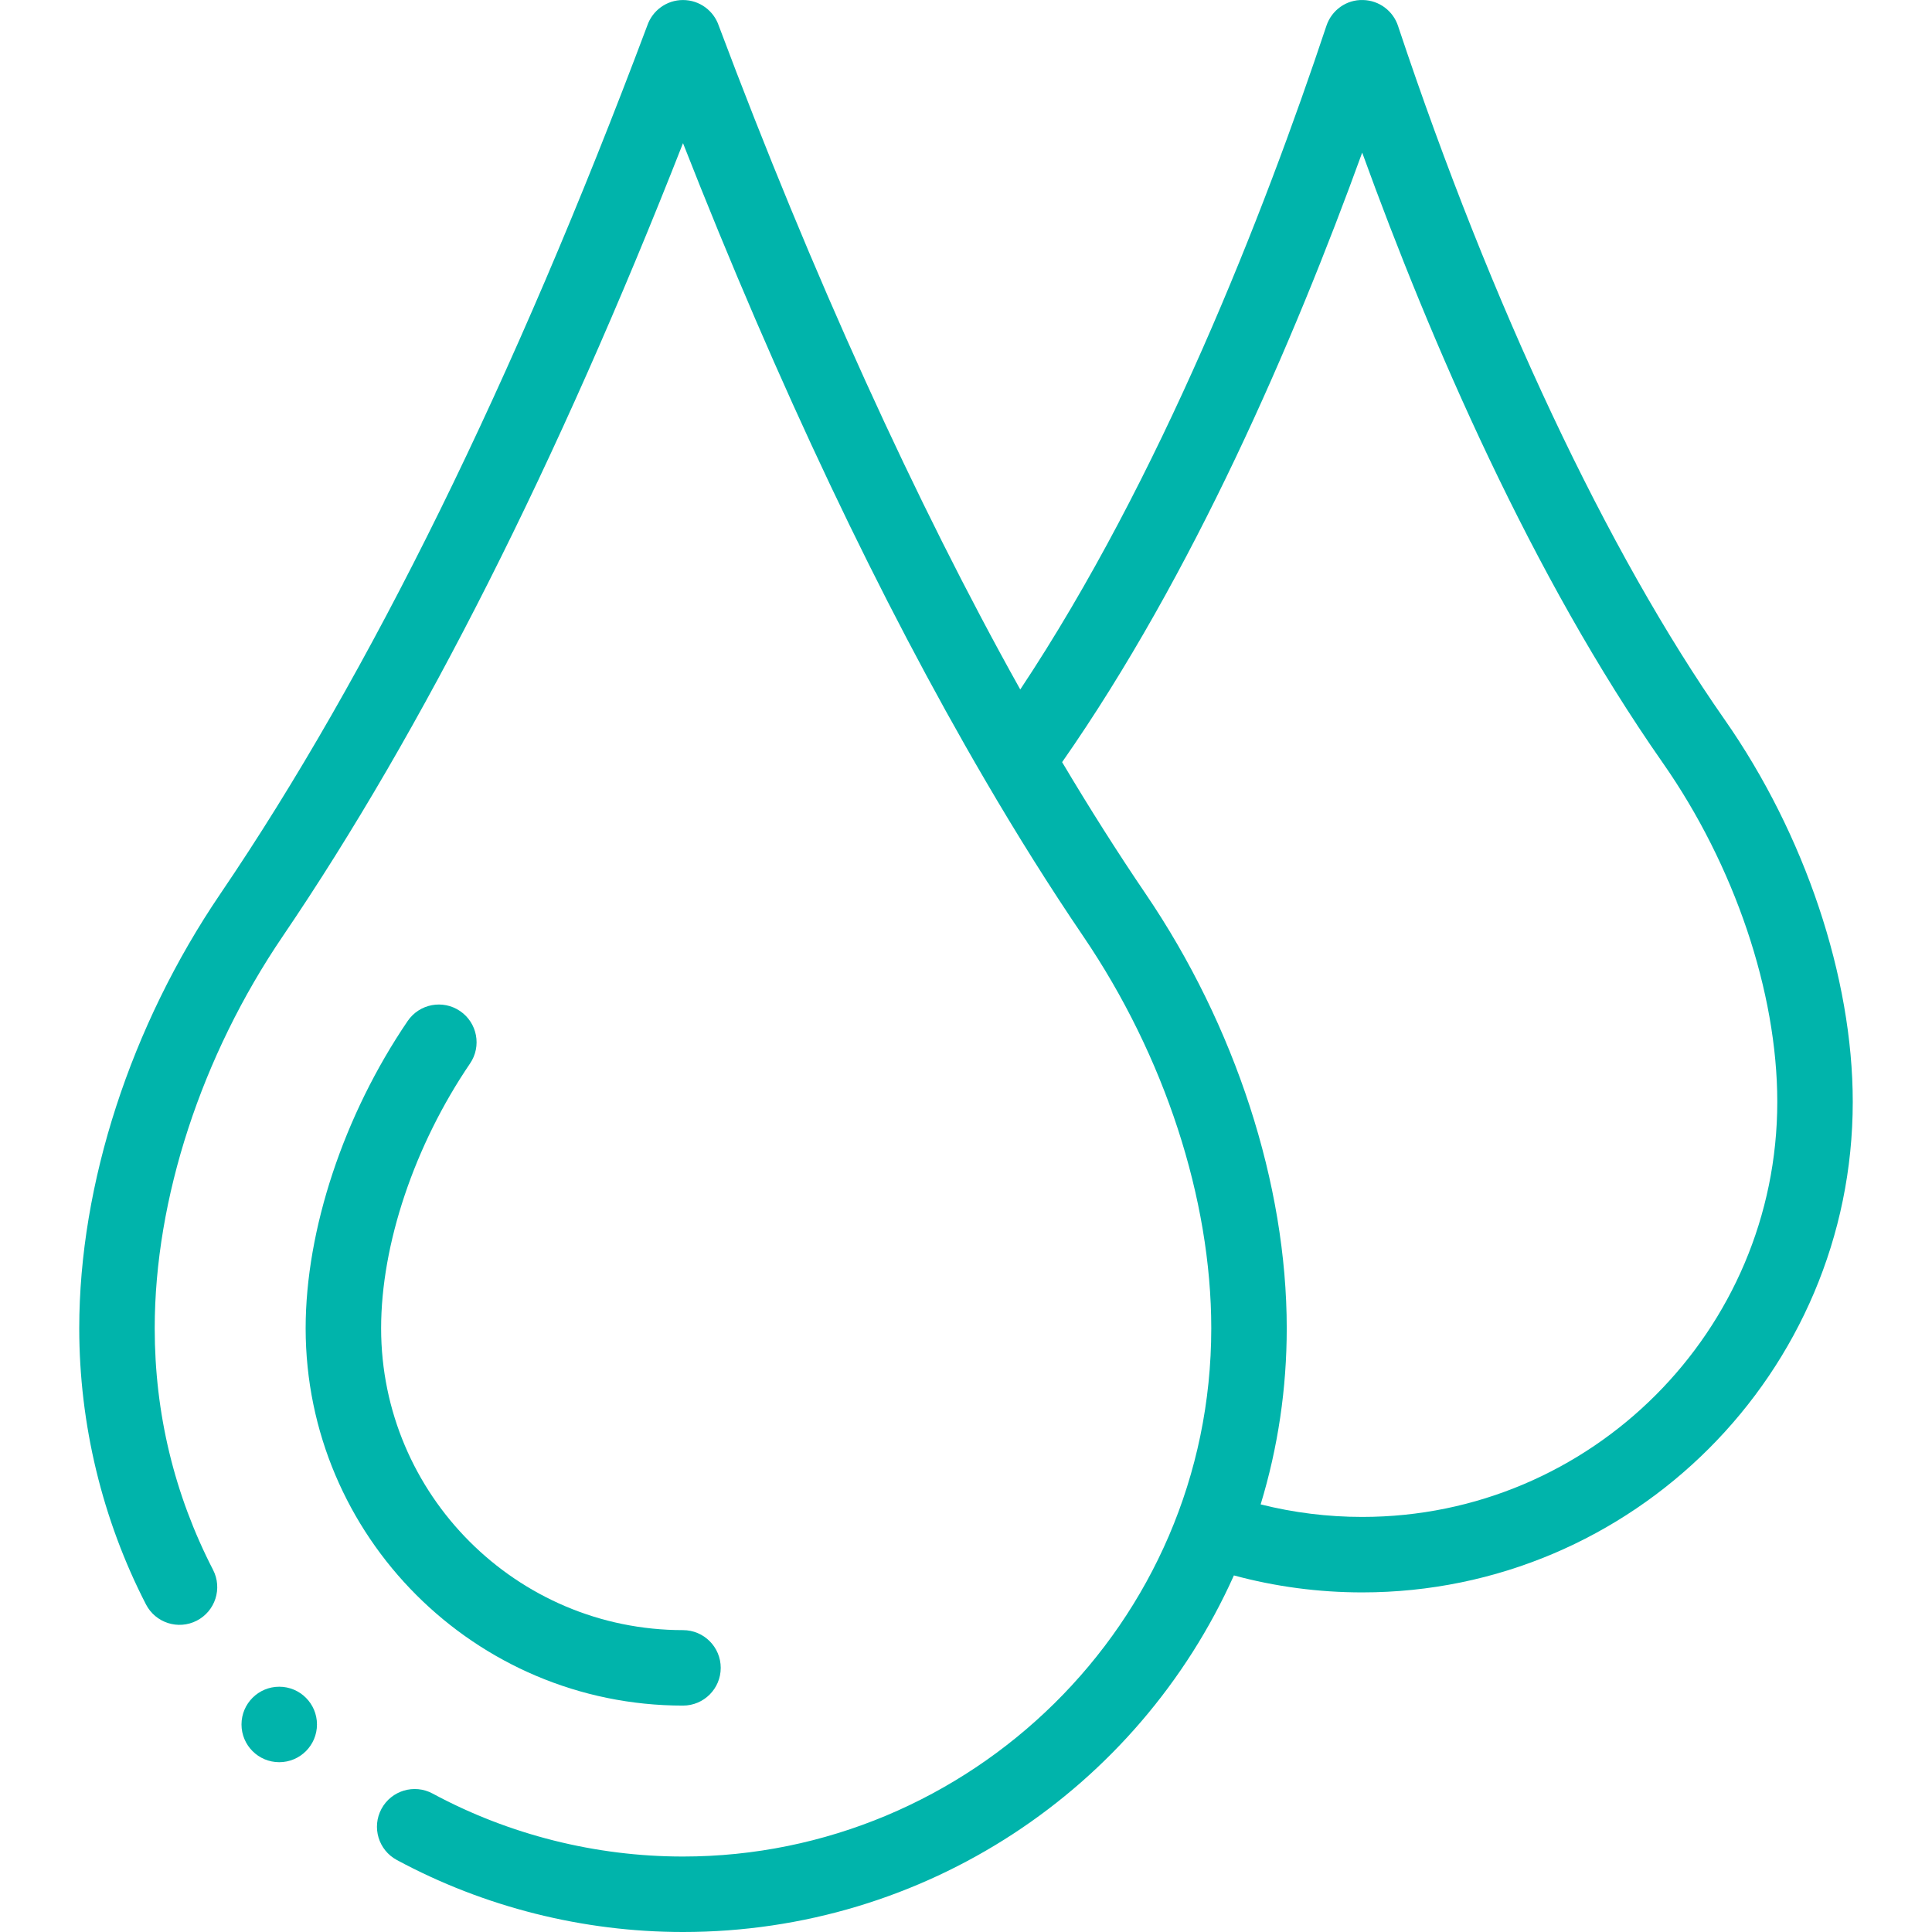 <svg id="Capa_1" enable-background="new 0 0 512.002 512.002" height="512" viewBox="0 0 512.002 512.002" width="512" xmlns="http://www.w3.org/2000/svg" fill="#00B4AB"><g><path d="m181.001 452.002c5.523 0 10-4.478 10-10s-4.477-10-10-10c-44.112 0-80-35.888-80-80 0-22.228 8.811-48.459 23.57-70.168 3.105-4.567 1.919-10.787-2.648-13.892-4.567-3.106-10.787-1.92-13.892 2.647-16.925 24.896-27.03 55.331-27.03 81.412 0 55.142 44.86 100.001 100 100.001z"/><circle cx="74.001" cy="457.002" r="10"/><path d="m181.001.007c-4.391 0-8.121 2.833-9.465 6.771-35.341 94.194-73.404 171.602-113.136 230.084-23.768 34.978-37.399 76.944-37.399 115.14 0 25.421 6.114 50.726 17.681 73.179 2.529 4.909 8.56 6.84 13.469 4.31 4.91-2.529 6.839-8.56 4.31-13.47-10.259-19.913-15.46-41.452-15.46-64.019 0-34.285 12.371-72.155 33.941-103.899 37.155-54.688 72.785-125.305 106.063-210.166 25.25 64.327 52.119 120.992 80.018 168.724 8.515 14.6 17.275 28.543 26.037 41.442 21.57 31.744 33.941 69.614 33.941 103.899 0 78.53-64.287 140-140 140-23.165 0-46.11-5.772-66.355-16.692-4.86-2.62-10.927-.807-13.549 4.054s-.807 10.927 4.054 13.548c23.154 12.489 49.382 19.091 75.851 19.091 64.01 0 120.577-37.808 145.997-94.499 11.033 2.983 22.431 4.499 34.003 4.499 71.682 0 130-58.317 130-130 0-33.021-12.693-70.89-33.955-101.302-31.12-44.497-61.813-109.651-86.437-183.485-.029-.093-.058-.184-.088-.274-1.3-4.045-5.026-6.842-9.298-6.936-4.406-.139-8.322 2.675-9.708 6.835-16.642 49.933-43.967 119.911-81.135 175.878-27.676-49.51-55.14-109.938-79.898-175.904-1.333-3.96-5.074-6.808-9.482-6.808zm179.996 40.436c18.226 50.245 44.927 112.058 79.658 161.718 19.001 27.179 30.346 60.764 30.346 89.841 0 60.654-49.346 110-110 110-9.15 0-18.163-1.124-26.914-3.323 4.591-15.061 6.914-30.716 6.914-46.677 0-38.195-13.631-80.162-37.398-115.139-7.421-10.925-14.848-22.636-22.128-34.887 34.647-49.625 61.302-111.321 79.522-161.533z"/></g></svg>